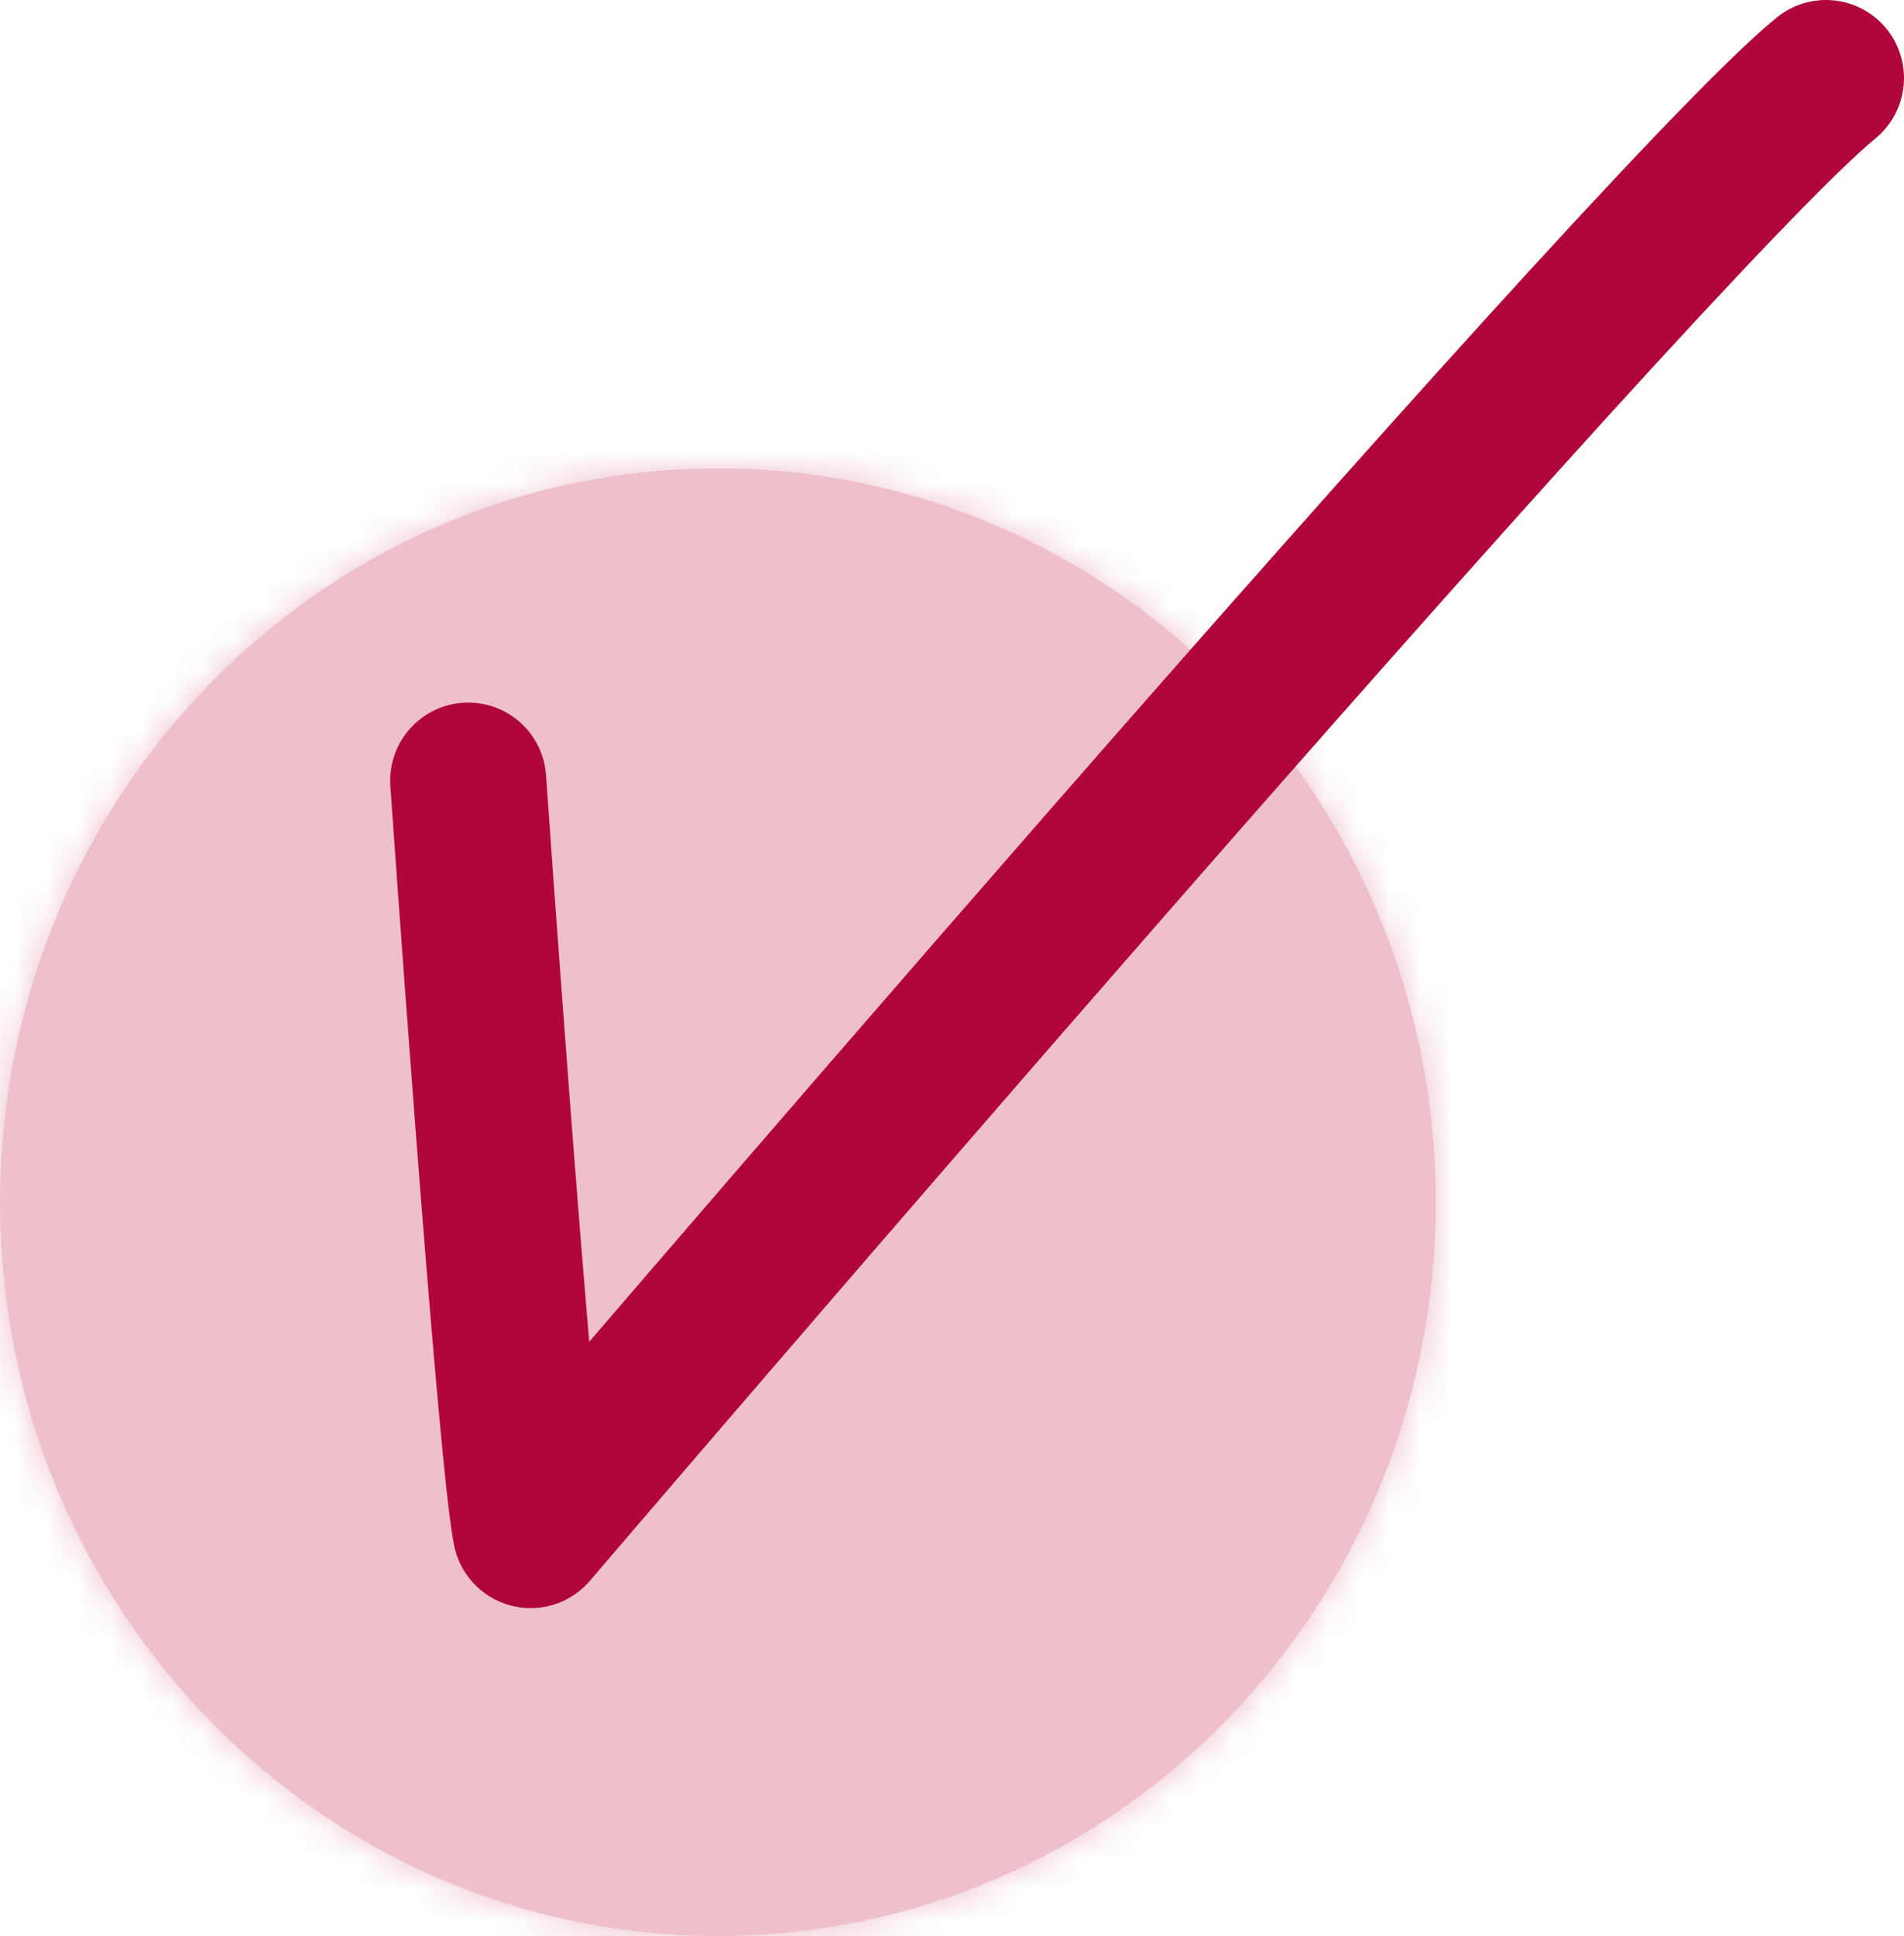 <svg width="61" height="62" viewBox="0 0 61 62" xmlns="http://www.w3.org/2000/svg" xmlns:xlink="http://www.w3.org/1999/xlink"><defs><path d="M0 23.5C0 36.479 10.298 47 23 47s23-10.521 23-23.5C46 10.522 35.702 0 23 0S0 10.522 0 23.5z" id="a"/></defs><g fill="none" fill-rule="evenodd"><path d="M23 62c12.702 0 23-10.521 23-23.5S35.702 15 23 15 0 25.521 0 38.5 10.298 62 23 62" fill="#EEC0CB"/><g transform="translate(0 15)"><mask id="b" fill="#fff"><use xlink:href="#a"/></mask><path fill="#EEC0CB" mask="url(#b)" d="M-5 52h56V-5H-5z"/></g><path d="M15 25s1.5 21.5 2 24c0 0 35.605-41.677 41.5-46.5" stroke="#B1063A" stroke-width="5" stroke-linecap="round" stroke-linejoin="round"/></g></svg>
